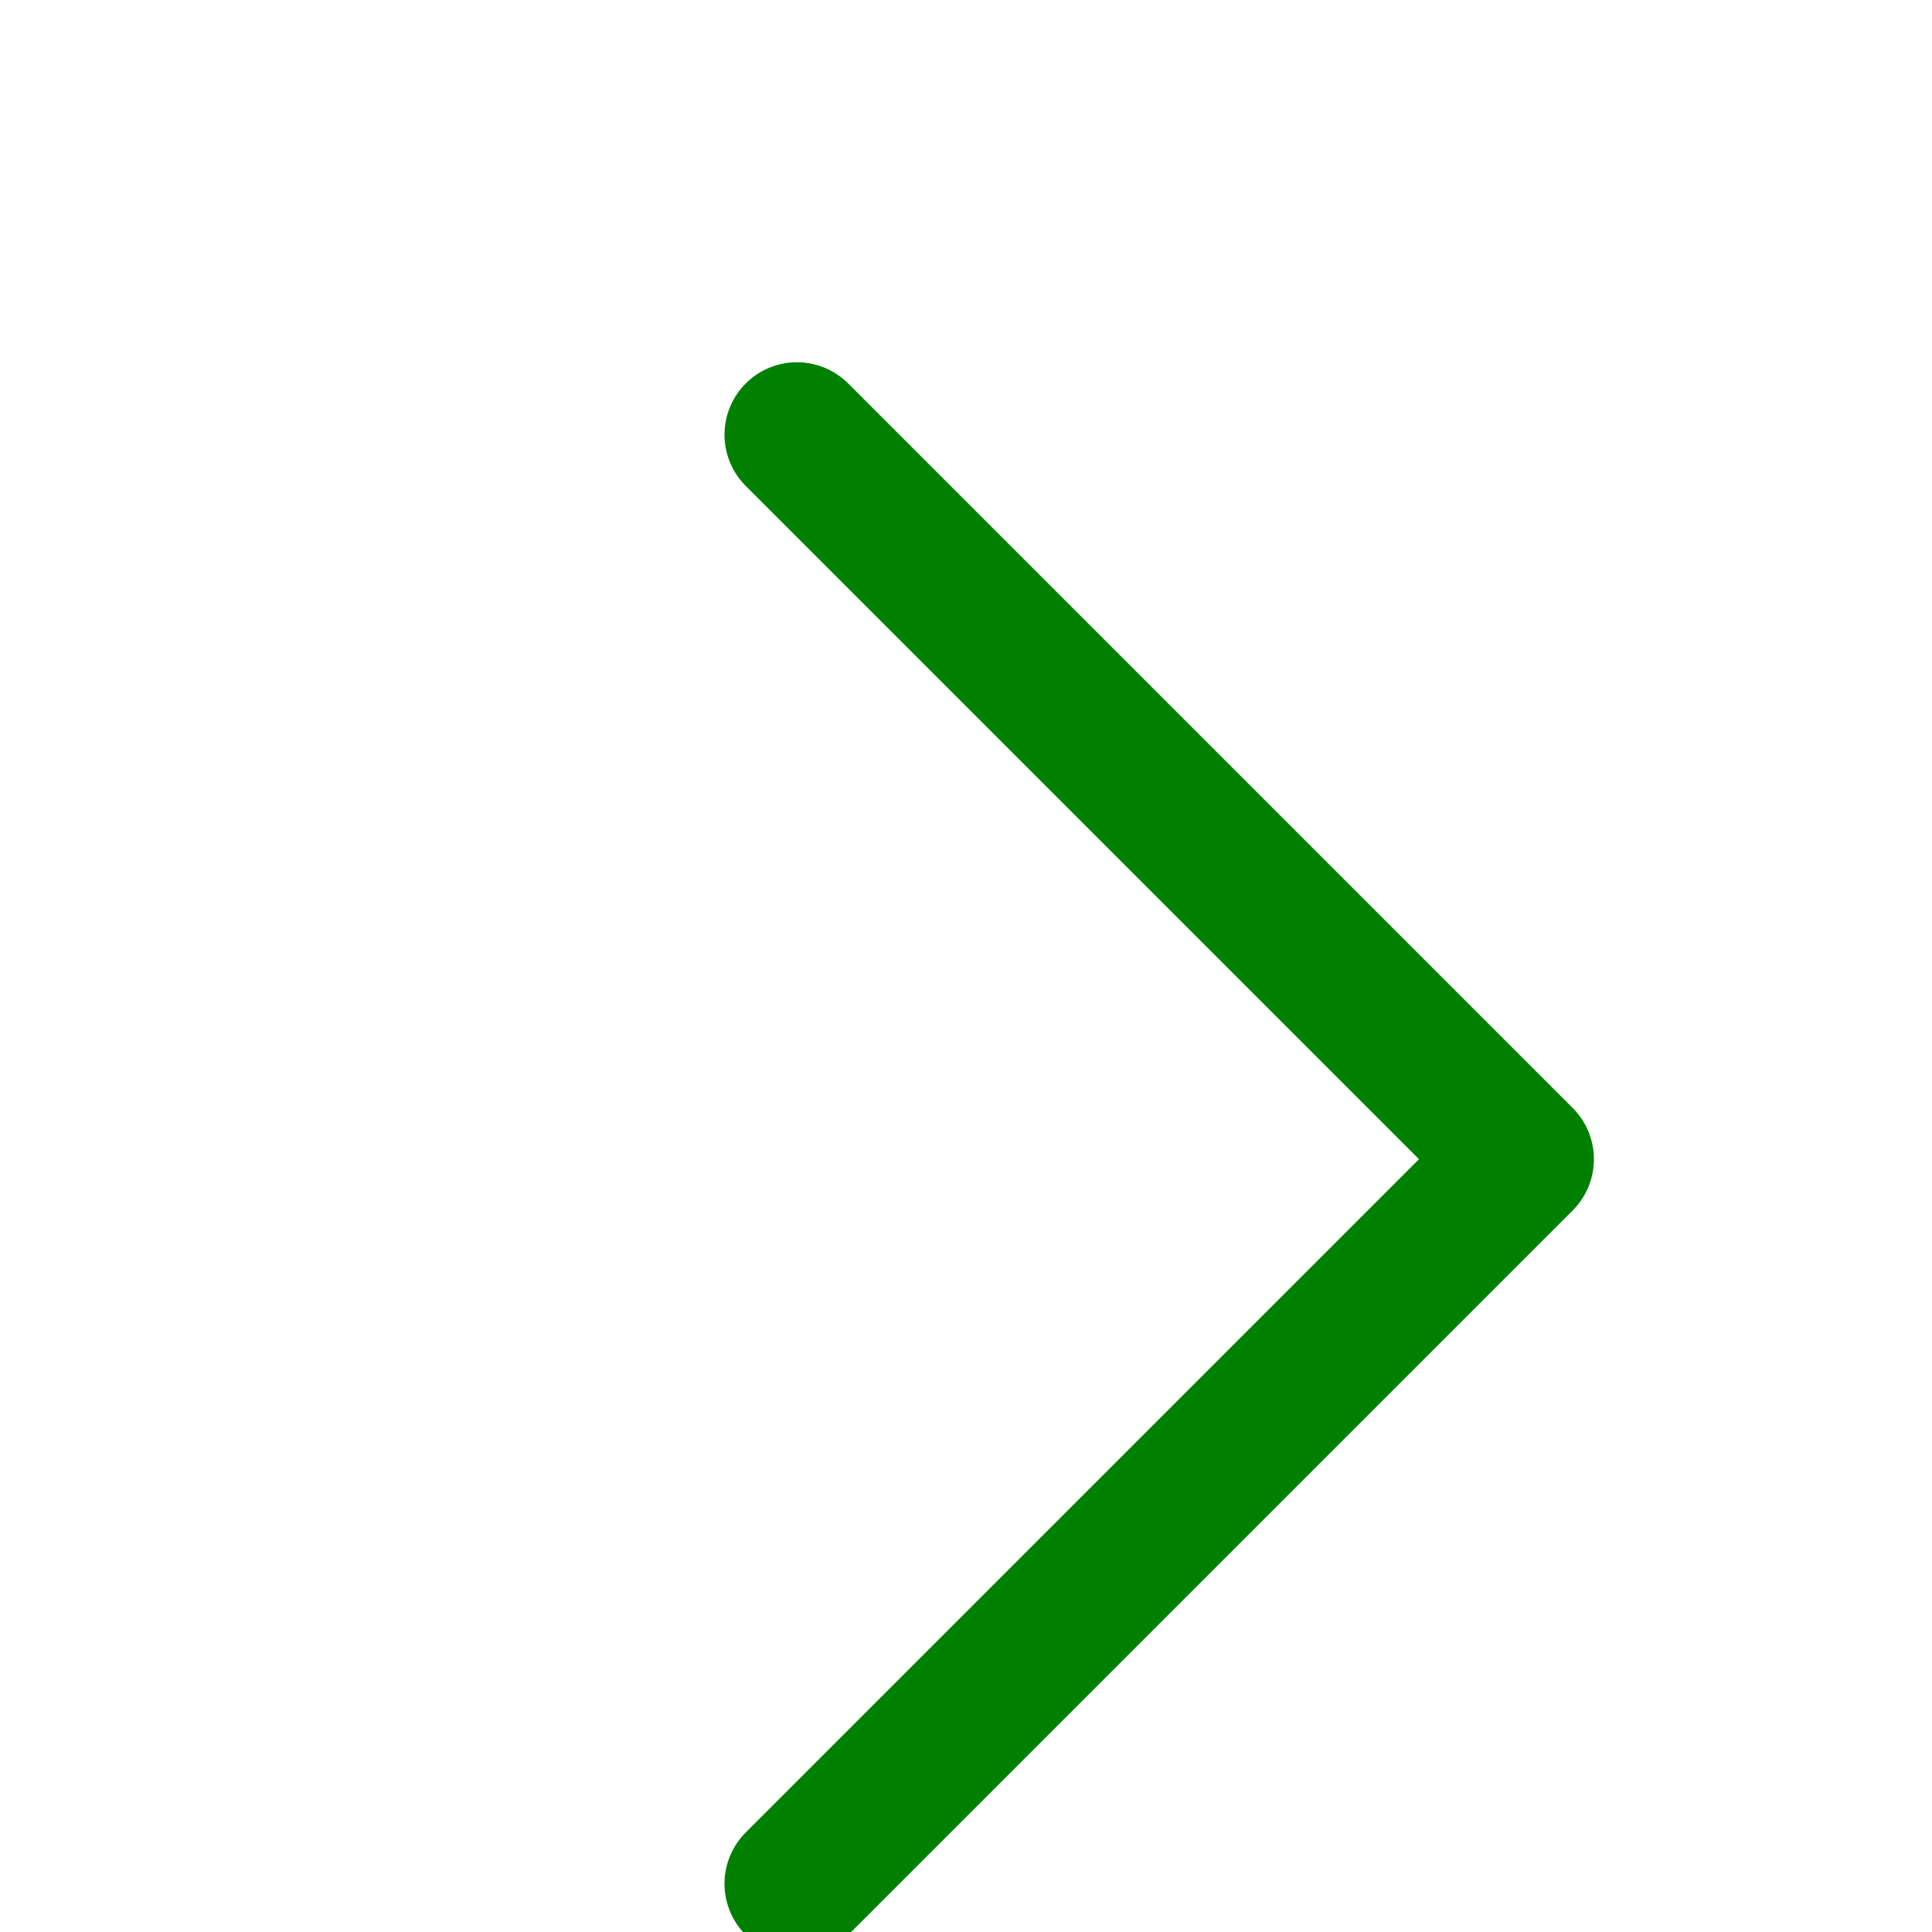 <svg xmlns="http://www.w3.org/2000/svg" fill="none" viewBox="0 0 20 20" stroke-width="1.5" stroke="green" height="16px" width="16px" class="w-6 h-6">
  <path stroke-linecap="round" stroke-linejoin="round" d="M8.25 4.5l7.5 7.5-7.5 7.5" />
</svg>
